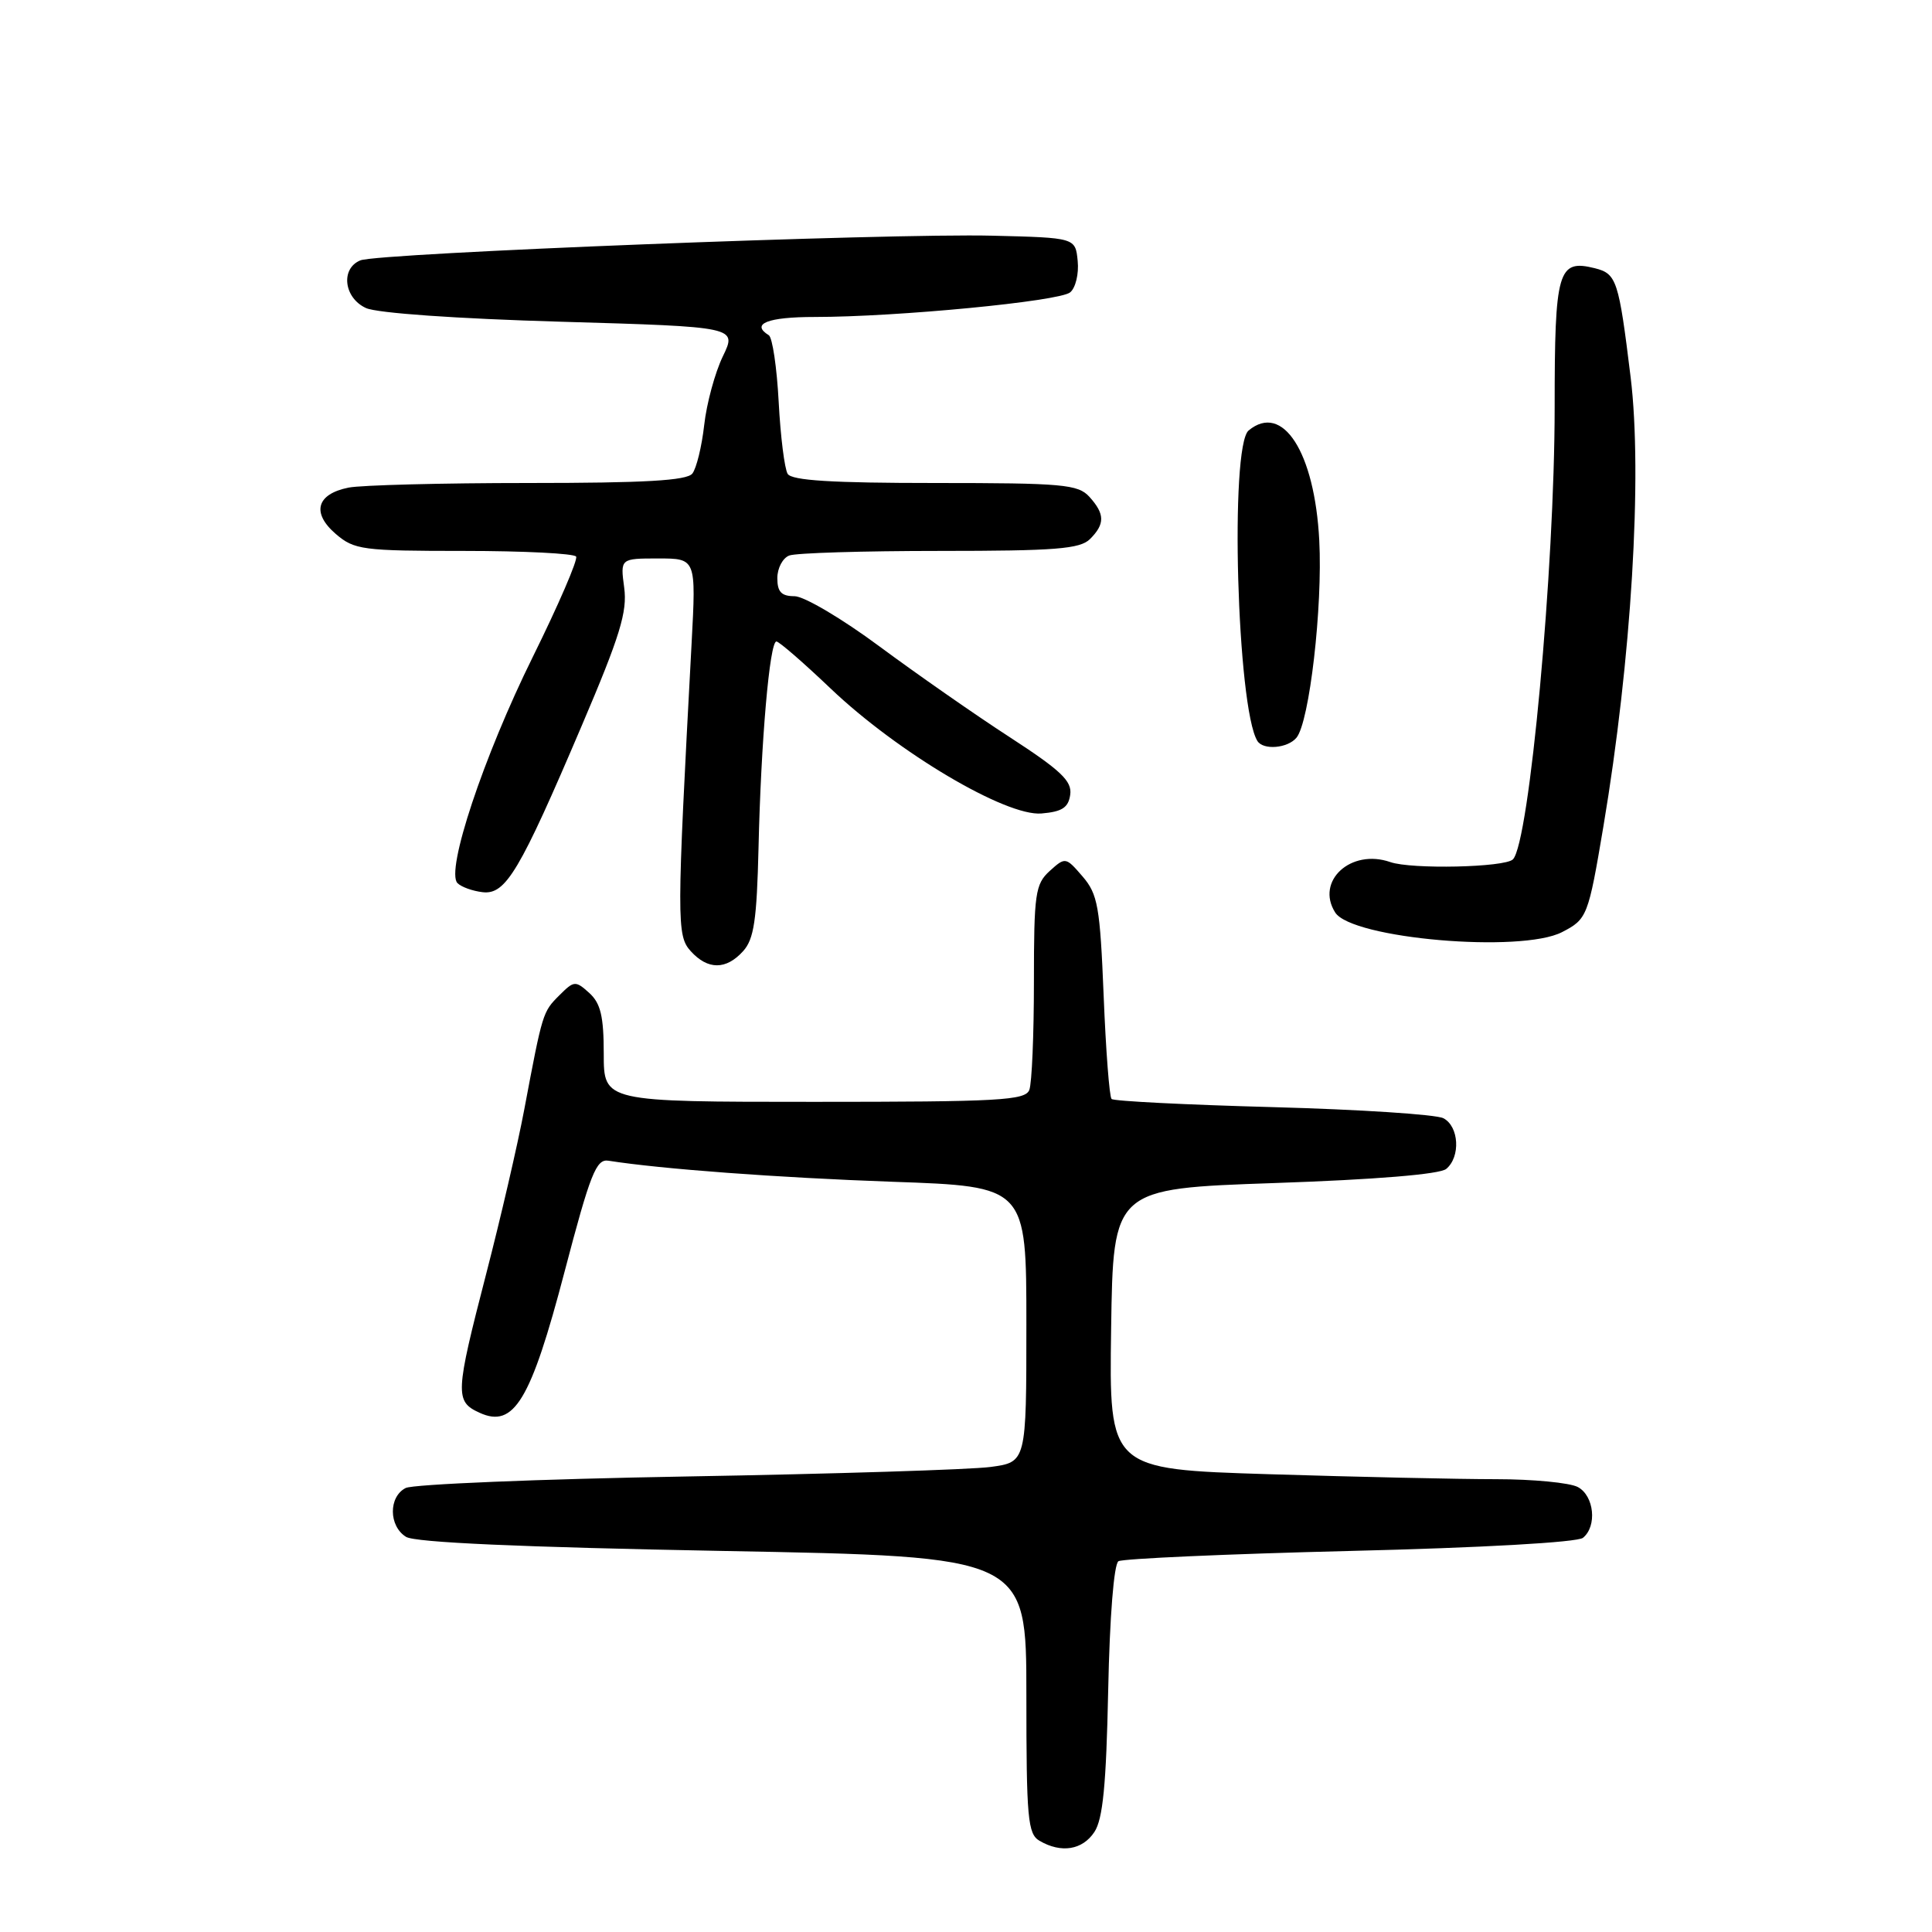 <?xml version="1.0" encoding="UTF-8" standalone="no"?>
<!DOCTYPE svg PUBLIC "-//W3C//DTD SVG 1.1//EN" "http://www.w3.org/Graphics/SVG/1.1/DTD/svg11.dtd" >
<svg xmlns="http://www.w3.org/2000/svg" xmlns:xlink="http://www.w3.org/1999/xlink" version="1.1" viewBox="0 0 256 256">
 <g >
 <path fill="currentColor"
d=" M 145.01 242.75 C 146.14 241.05 146.58 236.50 146.84 224.00 C 147.04 214.20 147.60 207.25 148.20 206.87 C 148.77 206.53 162.57 205.91 178.86 205.51 C 196.28 205.09 209.02 204.37 209.75 203.77 C 211.65 202.23 211.24 198.20 209.07 197.04 C 208.00 196.47 203.12 196.00 198.23 196.00 C 193.33 196.00 179.79 195.70 168.14 195.34 C 146.96 194.68 146.96 194.68 147.23 176.09 C 147.50 157.50 147.50 157.50 168.88 156.76 C 182.28 156.30 190.78 155.60 191.63 154.89 C 193.56 153.29 193.33 149.24 191.25 148.17 C 190.29 147.67 180.12 147.01 168.65 146.70 C 157.19 146.39 147.57 145.91 147.29 145.62 C 147.00 145.34 146.53 139.18 146.24 131.94 C 145.76 120.14 145.47 118.49 143.45 116.14 C 141.22 113.55 141.16 113.54 139.09 115.41 C 137.18 117.15 137.00 118.39 137.00 130.07 C 137.00 137.09 136.73 143.55 136.39 144.42 C 135.86 145.81 132.41 146.00 107.89 146.00 C 80.00 146.00 80.00 146.00 80.00 139.65 C 80.00 134.67 79.59 132.94 78.08 131.57 C 76.25 129.92 76.06 129.94 74.11 131.89 C 71.91 134.09 71.90 134.12 69.47 147.00 C 68.59 151.68 66.32 161.46 64.43 168.76 C 60.31 184.69 60.26 185.70 63.55 187.20 C 68.10 189.28 70.33 185.59 74.81 168.50 C 78.22 155.50 79.00 153.54 80.62 153.80 C 87.59 154.90 103.07 156.05 118.25 156.59 C 136.00 157.21 136.00 157.21 136.00 175.48 C 136.00 193.74 136.00 193.74 131.25 194.38 C 128.64 194.73 110.53 195.30 91.00 195.64 C 71.47 195.98 54.71 196.67 53.75 197.17 C 51.47 198.34 51.50 202.21 53.80 203.64 C 54.99 204.39 69.04 205.01 95.80 205.51 C 136.00 206.25 136.00 206.25 136.00 224.58 C 136.00 240.97 136.18 243.01 137.75 243.92 C 140.62 245.59 143.43 245.14 145.01 242.75 Z  M 98.46 126.04 C 99.91 124.45 100.28 121.92 100.51 112.29 C 100.83 98.26 101.98 85.00 102.88 85.00 C 103.23 85.00 106.47 87.81 110.08 91.25 C 118.96 99.70 133.28 108.19 138.00 107.79 C 140.73 107.56 141.57 107.02 141.81 105.30 C 142.07 103.50 140.58 102.09 133.81 97.69 C 129.24 94.73 121.46 89.30 116.53 85.65 C 111.60 81.99 106.54 79.00 105.28 79.00 C 103.54 79.00 103.00 78.43 103.00 76.61 C 103.00 75.29 103.71 73.94 104.58 73.61 C 105.45 73.27 114.42 73.00 124.51 73.00 C 139.86 73.00 143.11 72.74 144.43 71.43 C 146.43 69.43 146.41 68.11 144.35 65.83 C 142.85 64.18 140.83 64.00 123.90 64.00 C 110.26 64.00 104.91 63.67 104.37 62.79 C 103.96 62.12 103.42 57.84 103.18 53.27 C 102.94 48.70 102.35 44.72 101.87 44.42 C 99.43 42.91 101.71 42.00 107.95 42.00 C 118.84 42.00 140.36 39.93 141.80 38.74 C 142.52 38.15 142.97 36.28 142.80 34.59 C 142.50 31.50 142.50 31.50 131.50 31.23 C 117.73 30.89 50.12 33.53 47.75 34.50 C 45.10 35.58 45.56 39.48 48.50 40.82 C 49.98 41.49 60.50 42.23 74.33 42.63 C 97.67 43.31 97.67 43.31 95.78 47.22 C 94.74 49.37 93.63 53.46 93.31 56.32 C 92.99 59.17 92.28 62.06 91.74 62.75 C 91.01 63.68 85.41 64.00 70.00 64.00 C 58.59 64.00 47.87 64.28 46.19 64.61 C 41.94 65.46 41.25 67.96 44.49 70.75 C 46.95 72.86 48.01 73.00 61.50 73.00 C 69.41 73.00 76.09 73.34 76.34 73.75 C 76.59 74.16 74.01 80.14 70.60 87.04 C 64.07 100.24 59.02 115.42 60.62 117.02 C 61.13 117.53 62.63 118.07 63.96 118.22 C 67.01 118.57 68.85 115.49 77.10 96.12 C 82.15 84.28 83.14 81.07 82.71 77.87 C 82.19 74.00 82.19 74.00 87.22 74.00 C 92.24 74.00 92.24 74.00 91.64 85.25 C 89.66 122.14 89.65 123.96 91.53 126.04 C 93.79 128.53 96.21 128.53 98.46 126.04 Z  M 206.98 123.51 C 210.31 121.79 210.45 121.44 212.46 109.50 C 216.17 87.45 217.65 62.98 216.07 50.00 C 214.49 37.11 214.22 36.27 211.32 35.54 C 206.43 34.32 206.00 35.82 206.00 53.96 C 206.00 75.31 202.64 111.69 200.47 113.87 C 199.40 114.94 187.03 115.21 184.22 114.23 C 179.01 112.41 174.28 116.74 176.92 120.91 C 179.12 124.38 201.54 126.32 206.98 123.51 Z  M 171.79 97.75 C 173.51 95.67 175.27 80.42 174.81 71.61 C 174.20 59.90 169.96 53.30 165.45 57.04 C 162.93 59.13 163.91 93.81 166.61 98.18 C 167.38 99.43 170.62 99.16 171.79 97.75 Z "/>
</g>
</svg>